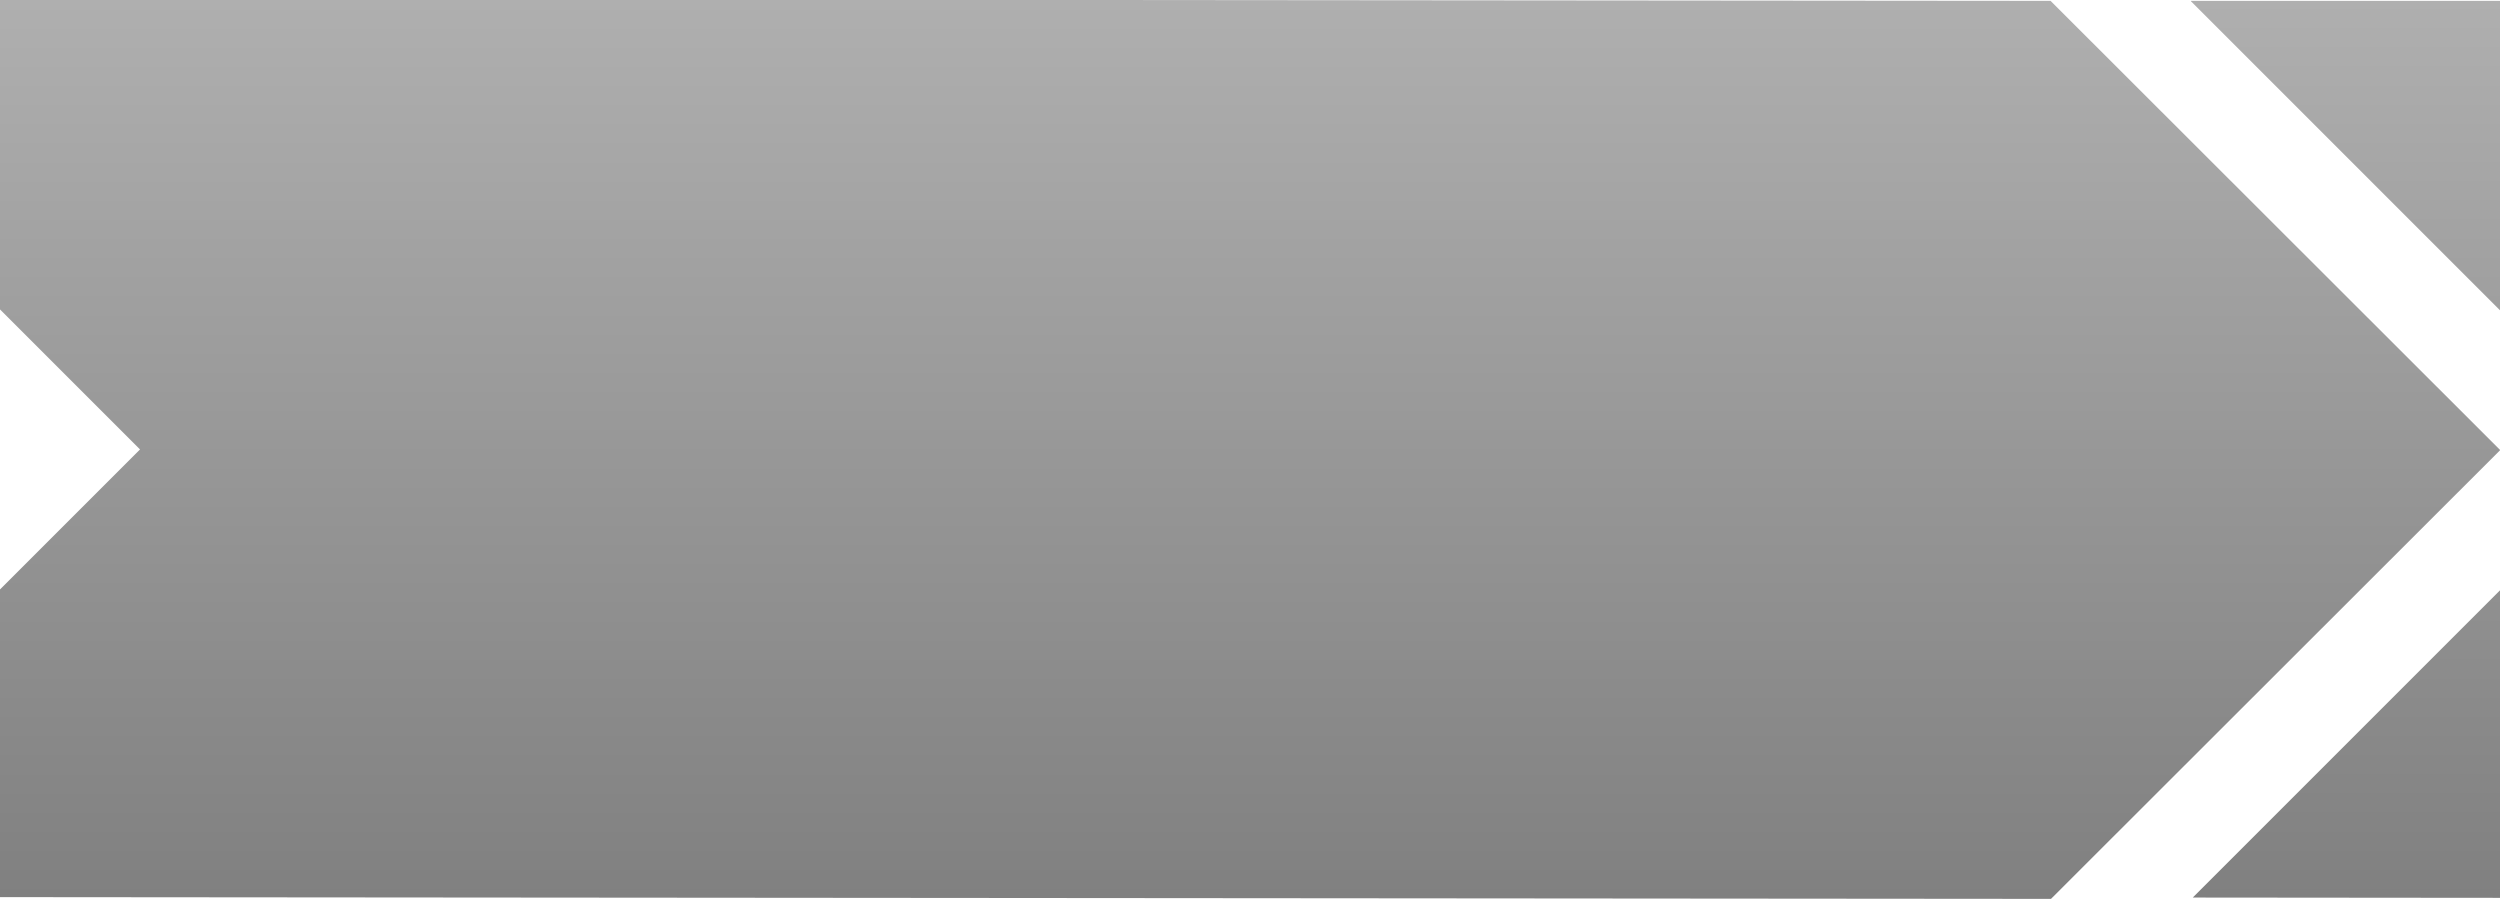 <?xml version="1.0" encoding="UTF-8" standalone="no"?>
<!-- Created with Inkscape (http://www.inkscape.org/) -->

<svg
   xmlns:dc="http://purl.org/dc/elements/1.1/"
   xmlns:cc="http://creativecommons.org/ns#"
   xmlns:rdf="http://www.w3.org/1999/02/22-rdf-syntax-ns#"
   xmlns:svg="http://www.w3.org/2000/svg"
   xmlns="http://www.w3.org/2000/svg"
   xmlns:xlink="http://www.w3.org/1999/xlink"
   xmlns:sodipodi="http://sodipodi.sourceforge.net/DTD/sodipodi-0.dtd"
   xmlns:inkscape="http://www.inkscape.org/namespaces/inkscape"
   version="1.1"
   width="178"
   height="64"
   id="svg2"
   inkscape:version="0.48.4 r9939"
   sodipodi:docname="2step_inative.svg">
  <sodipodi:namedview
     pagecolor="#ffffff"
     bordercolor="#666666"
     borderopacity="1"
     objecttolerance="10"
     gridtolerance="10"
     guidetolerance="10"
     inkscape:pageopacity="0"
     inkscape:pageshadow="2"
     inkscape:window-width="1366"
     inkscape:window-height="715"
     id="namedview11"
     showgrid="false"
     inkscape:snap-bbox="true"
     inkscape:bbox-paths="true"
     inkscape:bbox-nodes="true"
     inkscape:snap-bbox-edge-midpoints="true"
     inkscape:snap-bbox-midpoints="true"
     inkscape:object-paths="true"
     inkscape:snap-intersection-paths="true"
     inkscape:object-nodes="true"
     inkscape:snap-smooth-nodes="true"
     inkscape:zoom="4.7359551"
     inkscape:cx="126.37367"
     inkscape:cy="32"
     inkscape:window-x="0"
     inkscape:window-y="26"
     inkscape:window-maximized="1"
     inkscape:current-layer="svg2"
     inkscape:snap-nodes="true"
     inkscape:snap-page="true"
     fit-margin-top="0"
     fit-margin-left="0"
     fit-margin-right="0"
     fit-margin-bottom="0" />
  <defs
     id="defs4">
    <linearGradient
       id="linearGradient3799">
      <stop
         id="stop3801"
         style="stop-color:#005ba1;stop-opacity:1"
         offset="0" />
      <stop
         id="stop3803"
         style="stop-color:#5f92b9;stop-opacity:1"
         offset="1" />
    </linearGradient>
    <linearGradient
       x1="62.5"
       y1="64"
       x2="62.5"
       y2="0"
       id="linearGradient3805"
       xlink:href="#linearGradient3799"
       gradientUnits="userSpaceOnUse" />
    <linearGradient
       x1="62.5"
       y1="64"
       x2="62.5"
       y2="0"
       id="linearGradient3226"
       xlink:href="#linearGradient3799-1"
       gradientUnits="userSpaceOnUse" />
    <linearGradient
       id="linearGradient3799-1">
      <stop
         id="stop3801-9"
         style="stop-color:#808080;stop-opacity:1"
         offset="0" />
      <stop
         id="stop3803-7"
         style="stop-color:#afafaf;stop-opacity:1"
         offset="1" />
    </linearGradient>
    <linearGradient
       x1="62.5"
       y1="64"
       x2="62.5"
       y2="0"
       id="linearGradient3805-3"
       xlink:href="#linearGradient3799-5"
       gradientUnits="userSpaceOnUse" />
    <linearGradient
       id="linearGradient3799-5">
      <stop
         id="stop3801-2"
         style="stop-color:#005ba1;stop-opacity:1"
         offset="0" />
      <stop
         id="stop3803-6"
         style="stop-color:#5f92b9;stop-opacity:1"
         offset="1" />
    </linearGradient>
    <linearGradient
       inkscape:collect="always"
       xlink:href="#linearGradient3799-5"
       id="linearGradient3026"
       gradientUnits="userSpaceOnUse"
       x1="62.5"
       y1="64"
       x2="62.5"
       y2="0"
       gradientTransform="translate(67.056,0)" />
    <linearGradient
       inkscape:collect="always"
       xlink:href="#linearGradient3799-1"
       id="linearGradient3802"
       x1="89"
       y1="64"
       x2="89"
       y2="0"
       gradientUnits="userSpaceOnUse" />
    <linearGradient
       x1="62.5"
       y1="64"
       x2="62.5"
       y2="0"
       id="linearGradient3226-1"
       xlink:href="#linearGradient3799-2"
       gradientUnits="userSpaceOnUse" />
    <linearGradient
       id="linearGradient3799-2">
      <stop
         id="stop3801-5"
         style="stop-color:#808080;stop-opacity:1"
         offset="0" />
      <stop
         id="stop3803-8"
         style="stop-color:#afafaf;stop-opacity:1"
         offset="1" />
    </linearGradient>
    <linearGradient
       gradientTransform="translate(0,-0.094)"
       y2="0"
       x2="62.5"
       y1="64"
       x1="62.5"
       gradientUnits="userSpaceOnUse"
       id="linearGradient3011"
       xlink:href="#linearGradient3799-2"
       inkscape:collect="always" />
    <linearGradient
       inkscape:collect="always"
       xlink:href="#linearGradient3799-2"
       id="linearGradient3908"
       gradientUnits="userSpaceOnUse"
       gradientTransform="translate(156,-0.031)"
       x1="62.5"
       y1="64"
       x2="62.5"
       y2="0" />
  </defs>
  <path
     style="fill:url(#linearGradient3802);fill-opacity:1.0;fill-rule:nonzero;stroke:none"
     d="M 0,0 0,22.031 9.969,32 0,41.969 0,63.875 146.031,64 178,32.062 178,32.031 146,0.062 78.812,0 0,0 z"
     id="rect2993"
     inkscape:connector-curvature="0" />
  <path
     inkscape:connector-curvature="0"
     d="M 156,0.062 156,0.094 187.969,32.062 156.125,63.906 324.031,64.062 356,32.125 356,32.094 324,0.125 256.812,0.062 156,0.062 z"
     id="rect2985"
     style="fill:url(#linearGradient3908);fill-opacity:1;fill-rule:nonzero;stroke:none" />
</svg>
